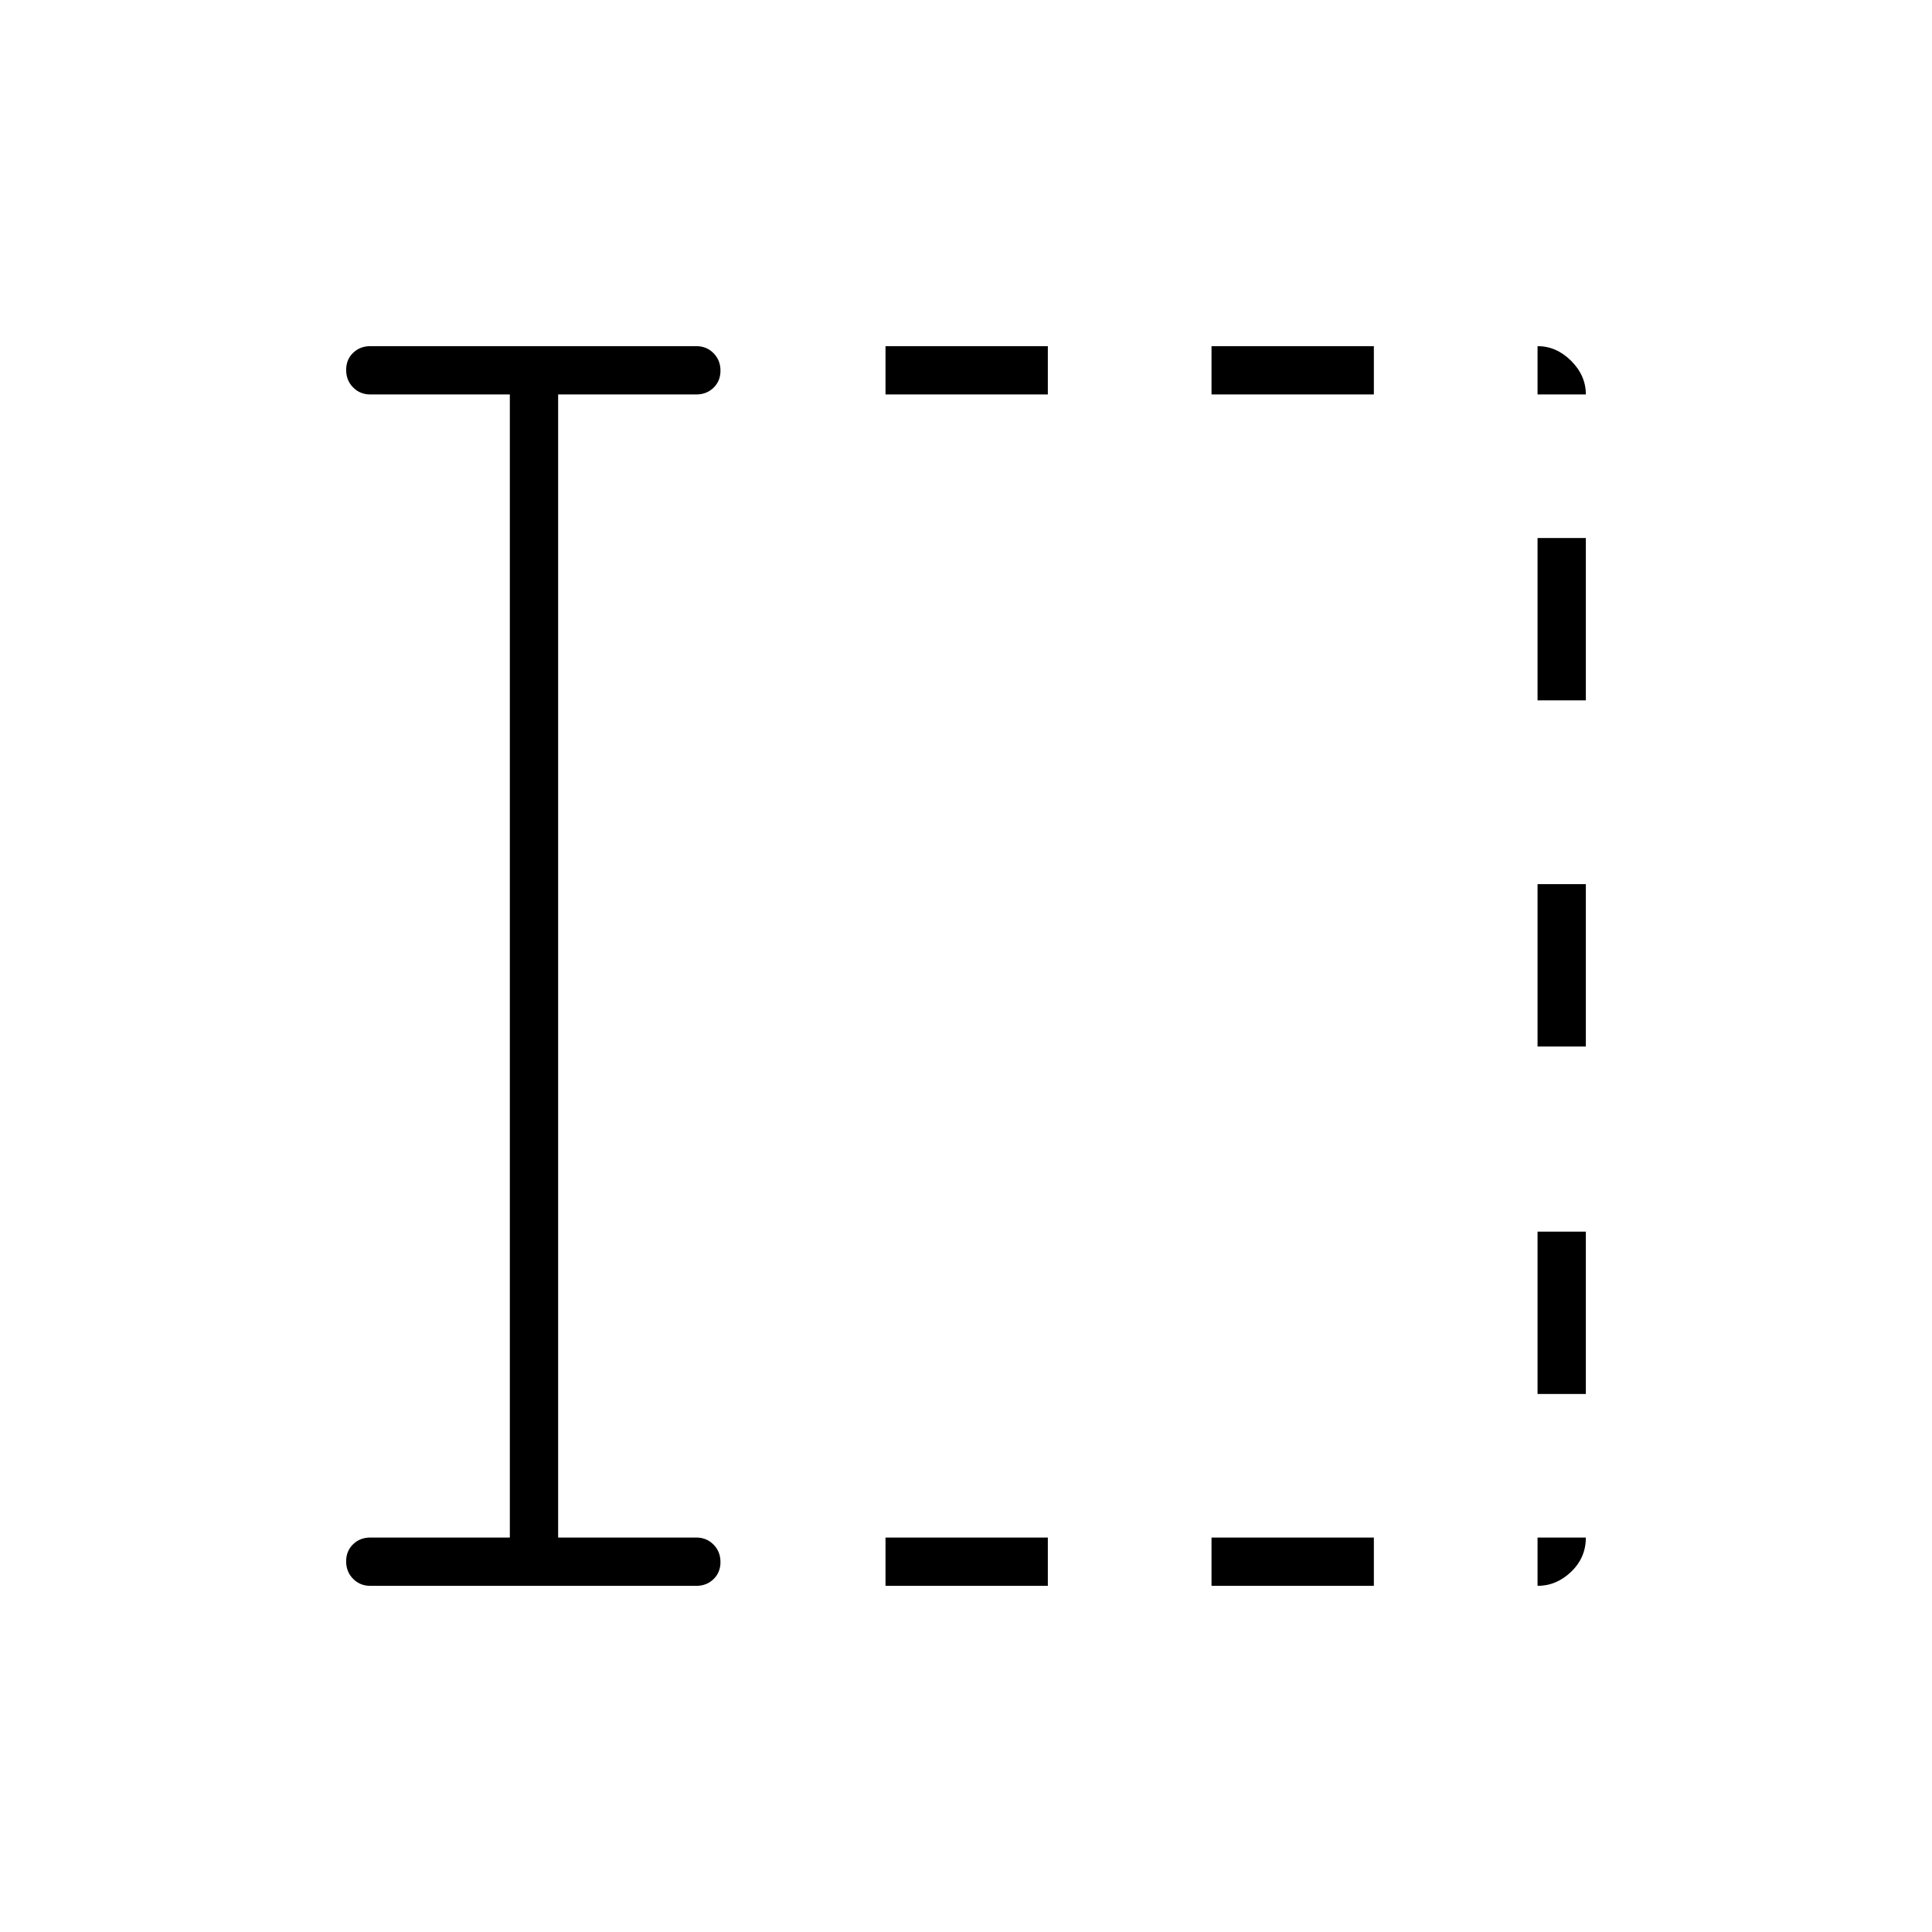 <svg xmlns="http://www.w3.org/2000/svg" height="40" viewBox="0 96 960 960" width="40"><path d="M440 884v-24h80.667v24H440Zm0-592v-24h80.667v24H440Zm162 592v-24h80.667v24H602Zm0-592v-24h80.667v24H602Zm162 496.667V708h24v80.667h-24ZM764 616v-80.667h24V616h-24Zm0-172v-80.667h24V444h-24ZM253.333 860V292H184q-5.1 0-8.55-3.497-3.45-3.497-3.45-8.667 0-5.169 3.45-8.503Q178.9 268 184 268h162q5.1 0 8.55 3.497 3.45 3.497 3.45 8.667 0 5.169-3.45 8.503Q351.1 292 346 292h-68.667v568H346q5.1 0 8.55 3.497 3.45 3.497 3.45 8.667 0 5.169-3.45 8.503Q351.1 884 346 884H184q-5.1 0-8.55-3.497-3.45-3.497-3.45-8.667 0-5.169 3.45-8.503Q178.9 860 184 860h69.333ZM764 292v-24q9.4 0 16.7 7.3 7.3 7.3 7.3 16.7h-24Zm0 592v-24h24q0 10-7.3 17t-16.7 7Z"/></svg>